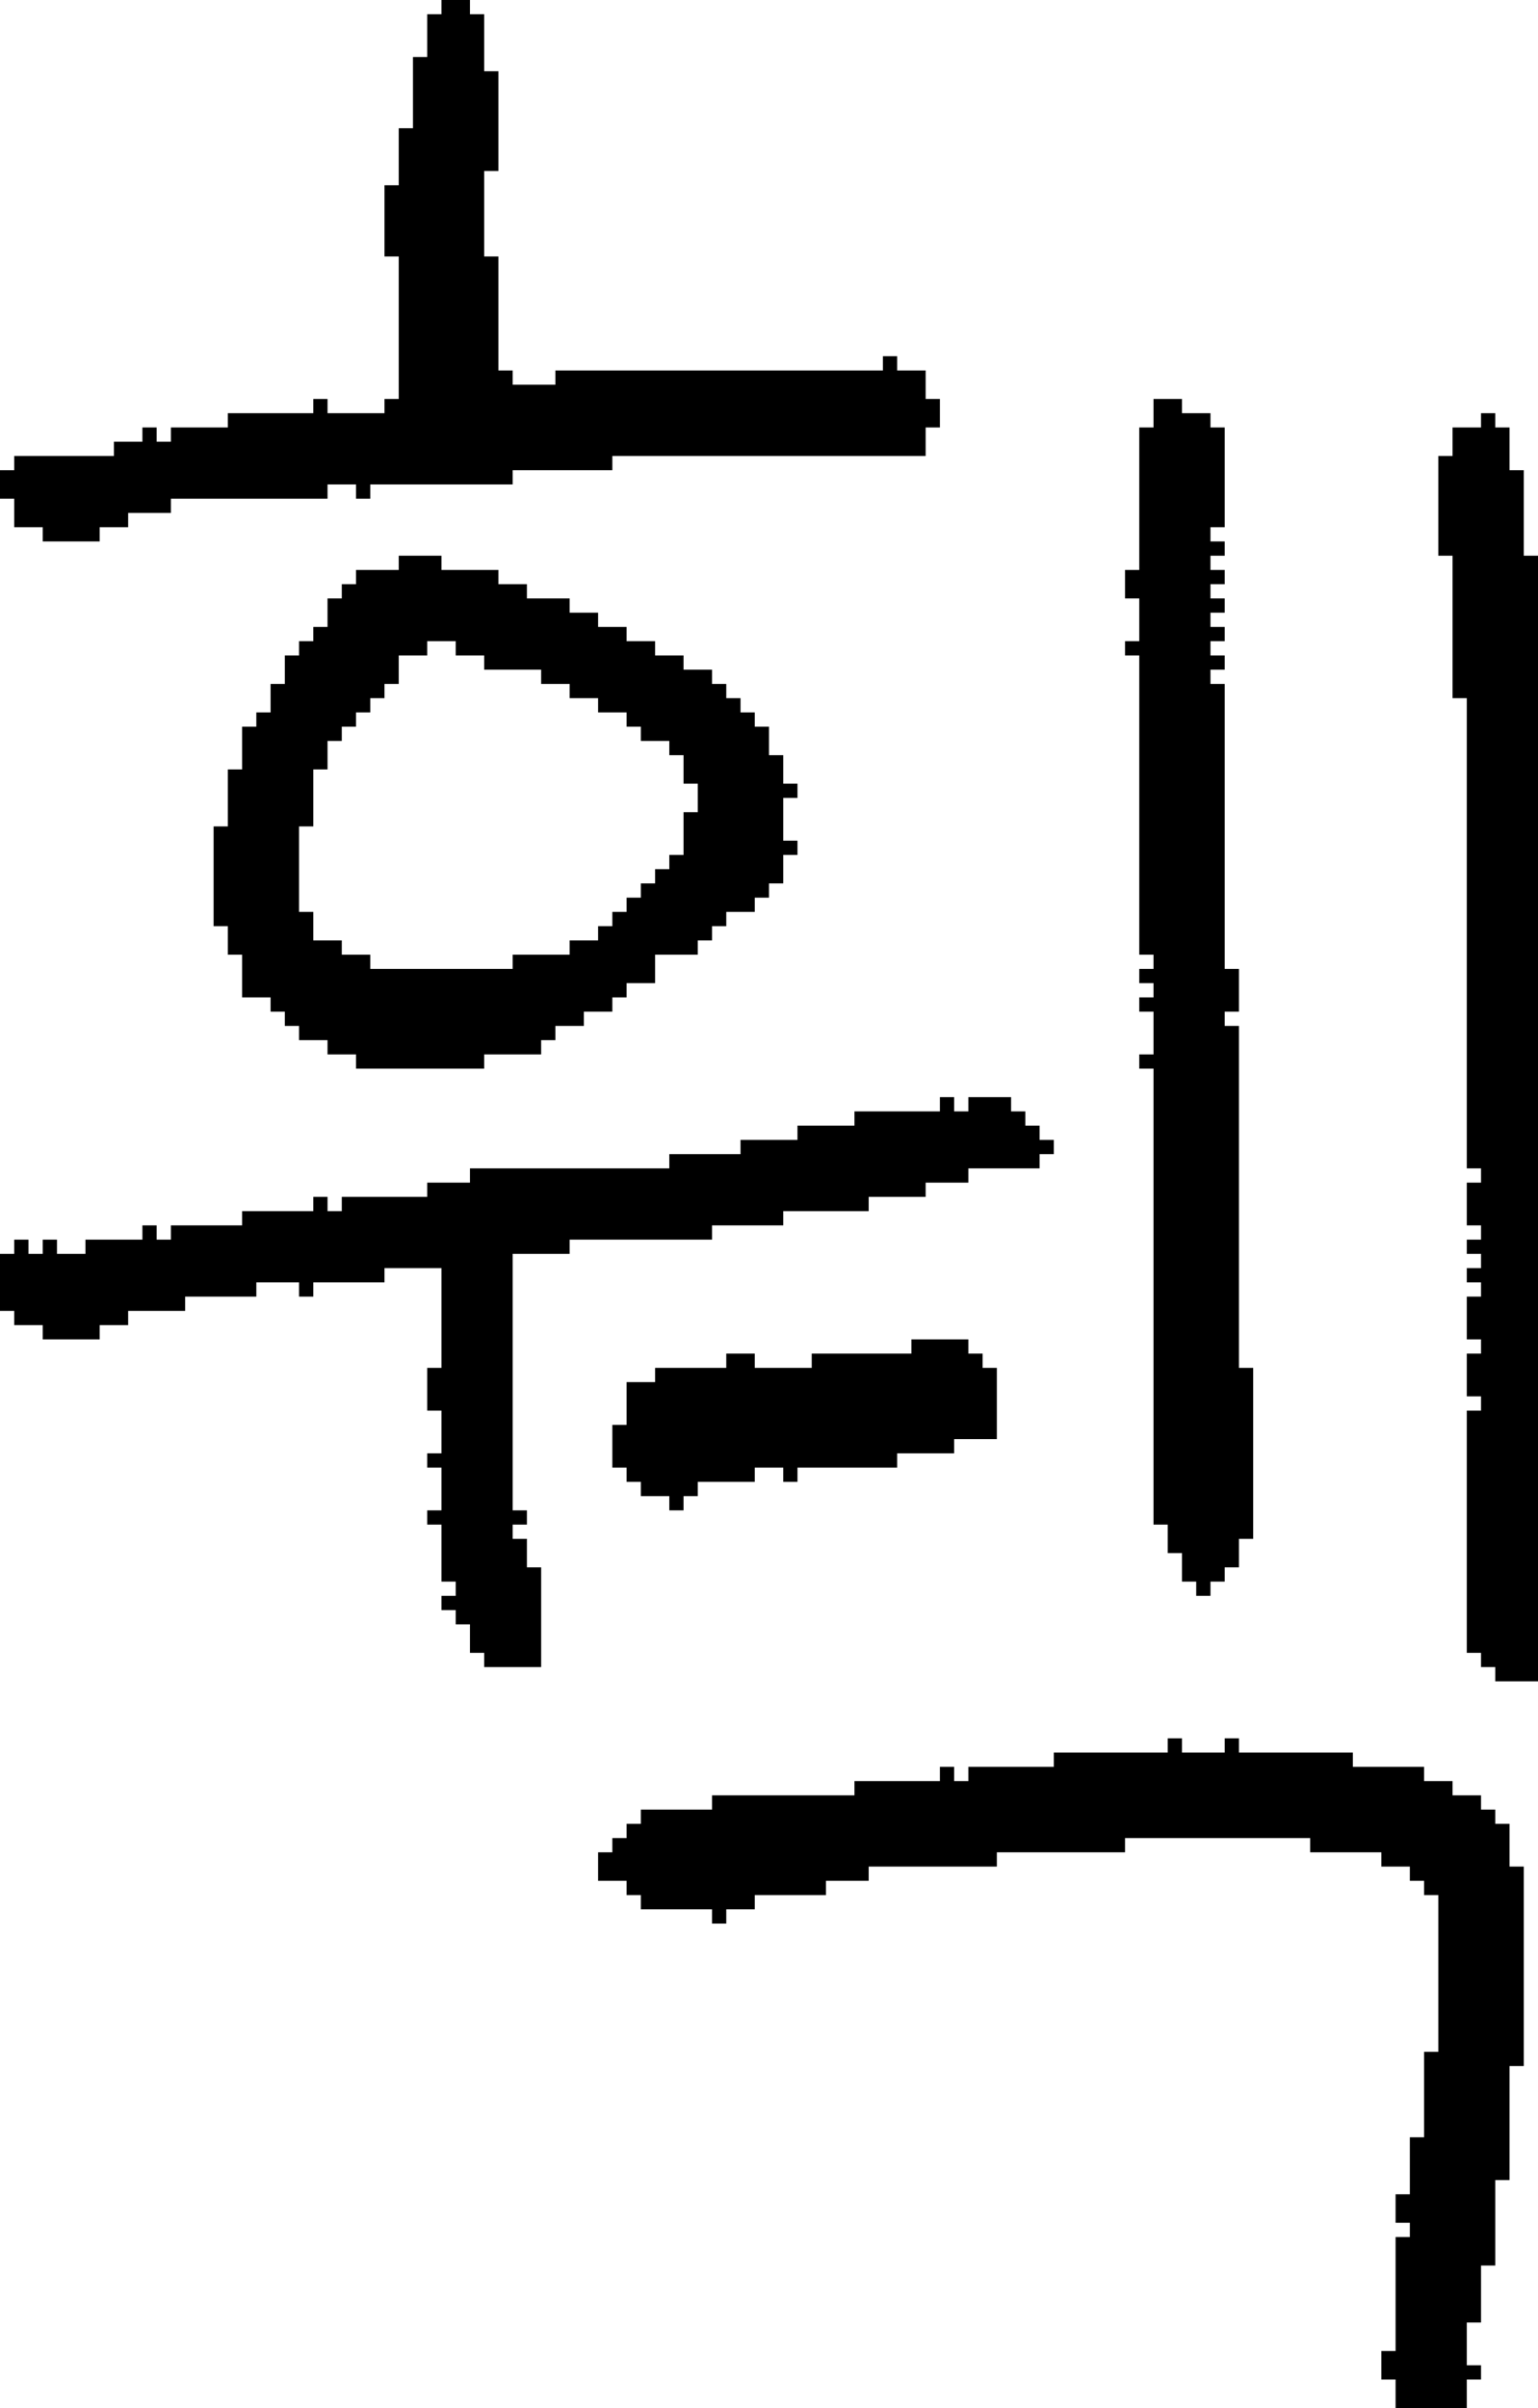 <?xml version="1.0" encoding="UTF-8" standalone="no"?>
<!DOCTYPE svg PUBLIC "-//W3C//DTD SVG 1.1//EN" 
  "http://www.w3.org/Graphics/SVG/1.1/DTD/svg11.dtd">
<svg width="108" height="169"
     xmlns="http://www.w3.org/2000/svg" version="1.1">
 <path d="  M 9,37  L 9,36  L 12,36  L 12,35  L 23,35  L 23,34  L 25,34  L 25,35  L 26,35  L 26,34  L 36,34  L 36,33  L 43,33  L 43,32  L 65,32  L 65,30  L 66,30  L 66,28  L 65,28  L 65,26  L 63,26  L 63,25  L 62,25  L 62,26  L 39,26  L 39,27  L 36,27  L 36,26  L 35,26  L 35,18  L 34,18  L 34,12  L 35,12  L 35,5  L 34,5  L 34,1  L 33,1  L 33,0  L 31,0  L 31,1  L 30,1  L 30,4  L 29,4  L 29,9  L 28,9  L 28,13  L 27,13  L 27,18  L 28,18  L 28,28  L 27,28  L 27,29  L 23,29  L 23,28  L 22,28  L 22,29  L 16,29  L 16,30  L 12,30  L 12,31  L 11,31  L 11,30  L 10,30  L 10,31  L 8,31  L 8,32  L 1,32  L 1,33  L 0,33  L 0,35  L 1,35  L 1,37  L 3,37  L 3,38  L 7,38  L 7,37  Z  " style="fill:rgb(0, 0, 0); fill-opacity:1.000; stroke:none;" />
 <path d="  M 30,83  L 30,84  L 24,84  L 24,85  L 23,85  L 23,84  L 22,84  L 22,85  L 17,85  L 17,86  L 12,86  L 12,87  L 11,87  L 11,86  L 10,86  L 10,87  L 6,87  L 6,88  L 4,88  L 4,87  L 3,87  L 3,88  L 2,88  L 2,87  L 1,87  L 1,88  L 0,88  L 0,92  L 1,92  L 1,93  L 3,93  L 3,94  L 7,94  L 7,93  L 9,93  L 9,92  L 13,92  L 13,91  L 18,91  L 18,90  L 21,90  L 21,91  L 22,91  L 22,90  L 27,90  L 27,89  L 31,89  L 31,96  L 30,96  L 30,99  L 31,99  L 31,102  L 30,102  L 30,103  L 31,103  L 31,106  L 30,106  L 30,107  L 31,107  L 31,111  L 32,111  L 32,112  L 31,112  L 31,113  L 32,113  L 32,114  L 33,114  L 33,116  L 34,116  L 34,117  L 38,117  L 38,110  L 37,110  L 37,108  L 36,108  L 36,107  L 37,107  L 37,106  L 36,106  L 36,88  L 40,88  L 40,87  L 50,87  L 50,86  L 55,86  L 55,85  L 61,85  L 61,84  L 65,84  L 65,83  L 68,83  L 68,82  L 73,82  L 73,81  L 74,81  L 74,80  L 73,80  L 73,79  L 72,79  L 72,78  L 71,78  L 71,77  L 68,77  L 68,78  L 67,78  L 67,77  L 66,77  L 66,78  L 60,78  L 60,79  L 56,79  L 56,80  L 52,80  L 52,81  L 47,81  L 47,82  L 33,82  L 33,83  Z  " style="fill:rgb(0, 0, 0); fill-opacity:1.000; stroke:none;" />
 <path d="  M 24,42  L 23,42  L 23,44  L 22,44  L 22,45  L 21,45  L 21,46  L 20,46  L 20,48  L 19,48  L 19,50  L 18,50  L 18,51  L 17,51  L 17,54  L 16,54  L 16,58  L 15,58  L 15,65  L 16,65  L 16,67  L 17,67  L 17,70  L 19,70  L 19,71  L 20,71  L 20,72  L 21,72  L 21,73  L 23,73  L 23,74  L 25,74  L 25,75  L 34,75  L 34,74  L 38,74  L 38,73  L 39,73  L 39,72  L 41,72  L 41,71  L 43,71  L 43,70  L 44,70  L 44,69  L 46,69  L 46,67  L 49,67  L 49,66  L 50,66  L 50,65  L 51,65  L 51,64  L 53,64  L 53,63  L 54,63  L 54,62  L 55,62  L 55,60  L 56,60  L 56,59  L 55,59  L 55,56  L 56,56  L 56,55  L 55,55  L 55,53  L 54,53  L 54,51  L 53,51  L 53,50  L 52,50  L 52,49  L 51,49  L 51,48  L 50,48  L 50,47  L 48,47  L 48,46  L 46,46  L 46,45  L 44,45  L 44,44  L 42,44  L 42,43  L 40,43  L 40,42  L 37,42  L 37,41  L 35,41  L 35,40  L 31,40  L 31,39  L 28,39  L 28,40  L 25,40  L 25,41  L 24,41  Z  M 27,48  L 28,48  L 28,46  L 30,46  L 30,45  L 32,45  L 32,46  L 34,46  L 34,47  L 38,47  L 38,48  L 40,48  L 40,49  L 42,49  L 42,50  L 44,50  L 44,51  L 45,51  L 45,52  L 47,52  L 47,53  L 48,53  L 48,55  L 49,55  L 49,57  L 48,57  L 48,60  L 47,60  L 47,61  L 46,61  L 46,62  L 45,62  L 45,63  L 44,63  L 44,64  L 43,64  L 43,65  L 42,65  L 42,66  L 40,66  L 40,67  L 36,67  L 36,68  L 26,68  L 26,67  L 24,67  L 24,66  L 22,66  L 22,64  L 21,64  L 21,58  L 22,58  L 22,54  L 23,54  L 23,52  L 24,52  L 24,51  L 25,51  L 25,50  L 26,50  L 26,49  L 27,49  Z  " style="fill:rgb(0, 0, 0); fill-opacity:1.000; stroke:none;" />
 <path d="  M 70,131  L 70,130  L 79,130  L 79,129  L 92,129  L 92,130  L 97,130  L 97,131  L 99,131  L 99,132  L 100,132  L 100,133  L 101,133  L 101,144  L 100,144  L 100,150  L 99,150  L 99,154  L 98,154  L 98,156  L 99,156  L 99,157  L 98,157  L 98,165  L 97,165  L 97,167  L 98,167  L 98,169  L 103,169  L 103,167  L 104,167  L 104,166  L 103,166  L 103,163  L 104,163  L 104,159  L 105,159  L 105,153  L 106,153  L 106,145  L 107,145  L 107,131  L 106,131  L 106,128  L 105,128  L 105,127  L 104,127  L 104,126  L 102,126  L 102,125  L 100,125  L 100,124  L 95,124  L 95,123  L 87,123  L 87,122  L 86,122  L 86,123  L 83,123  L 83,122  L 82,122  L 82,123  L 74,123  L 74,124  L 68,124  L 68,125  L 67,125  L 67,124  L 66,124  L 66,125  L 60,125  L 60,126  L 50,126  L 50,127  L 45,127  L 45,128  L 44,128  L 44,129  L 43,129  L 43,130  L 42,130  L 42,132  L 44,132  L 44,133  L 45,133  L 45,134  L 50,134  L 50,135  L 51,135  L 51,134  L 53,134  L 53,133  L 58,133  L 58,132  L 61,132  L 61,131  Z  " style="fill:rgb(0, 0, 0); fill-opacity:1.000; stroke:none;" />
 <path d="  M 53,96  L 53,95  L 51,95  L 51,96  L 46,96  L 46,97  L 44,97  L 44,100  L 43,100  L 43,103  L 44,103  L 44,104  L 45,104  L 45,105  L 47,105  L 47,106  L 48,106  L 48,105  L 49,105  L 49,104  L 53,104  L 53,103  L 55,103  L 55,104  L 56,104  L 56,103  L 63,103  L 63,102  L 67,102  L 67,101  L 70,101  L 70,96  L 69,96  L 69,95  L 68,95  L 68,94  L 64,94  L 64,95  L 57,95  L 57,96  Z  " style="fill:rgb(0, 0, 0); fill-opacity:1.000; stroke:none;" />
 <path d="  M 81,107  L 82,107  L 82,109  L 83,109  L 83,111  L 84,111  L 84,112  L 85,112  L 85,111  L 86,111  L 86,110  L 87,110  L 87,108  L 88,108  L 88,96  L 87,96  L 87,72  L 86,72  L 86,71  L 87,71  L 87,68  L 86,68  L 86,48  L 85,48  L 85,47  L 86,47  L 86,46  L 85,46  L 85,45  L 86,45  L 86,44  L 85,44  L 85,43  L 86,43  L 86,42  L 85,42  L 85,41  L 86,41  L 86,40  L 85,40  L 85,39  L 86,39  L 86,38  L 85,38  L 85,37  L 86,37  L 86,30  L 85,30  L 85,29  L 83,29  L 83,28  L 81,28  L 81,30  L 80,30  L 80,40  L 79,40  L 79,42  L 80,42  L 80,45  L 79,45  L 79,46  L 80,46  L 80,67  L 81,67  L 81,68  L 80,68  L 80,69  L 81,69  L 81,70  L 80,70  L 80,71  L 81,71  L 81,74  L 80,74  L 80,75  L 81,75  Z  " style="fill:rgb(0, 0, 0); fill-opacity:1.000; stroke:none;" />
 <path d="  M 108,39  L 107,39  L 107,33  L 106,33  L 106,30  L 105,30  L 105,29  L 104,29  L 104,30  L 102,30  L 102,32  L 101,32  L 101,39  L 102,39  L 102,49  L 103,49  L 103,82  L 104,82  L 104,83  L 103,83  L 103,86  L 104,86  L 104,87  L 103,87  L 103,88  L 104,88  L 104,89  L 103,89  L 103,90  L 104,90  L 104,91  L 103,91  L 103,94  L 104,94  L 104,95  L 103,95  L 103,98  L 104,98  L 104,99  L 103,99  L 103,116  L 104,116  L 104,117  L 105,117  L 105,118  L 108,118  Z  " style="fill:rgb(0, 0, 0); fill-opacity:1.000; stroke:none;" />
</svg>
